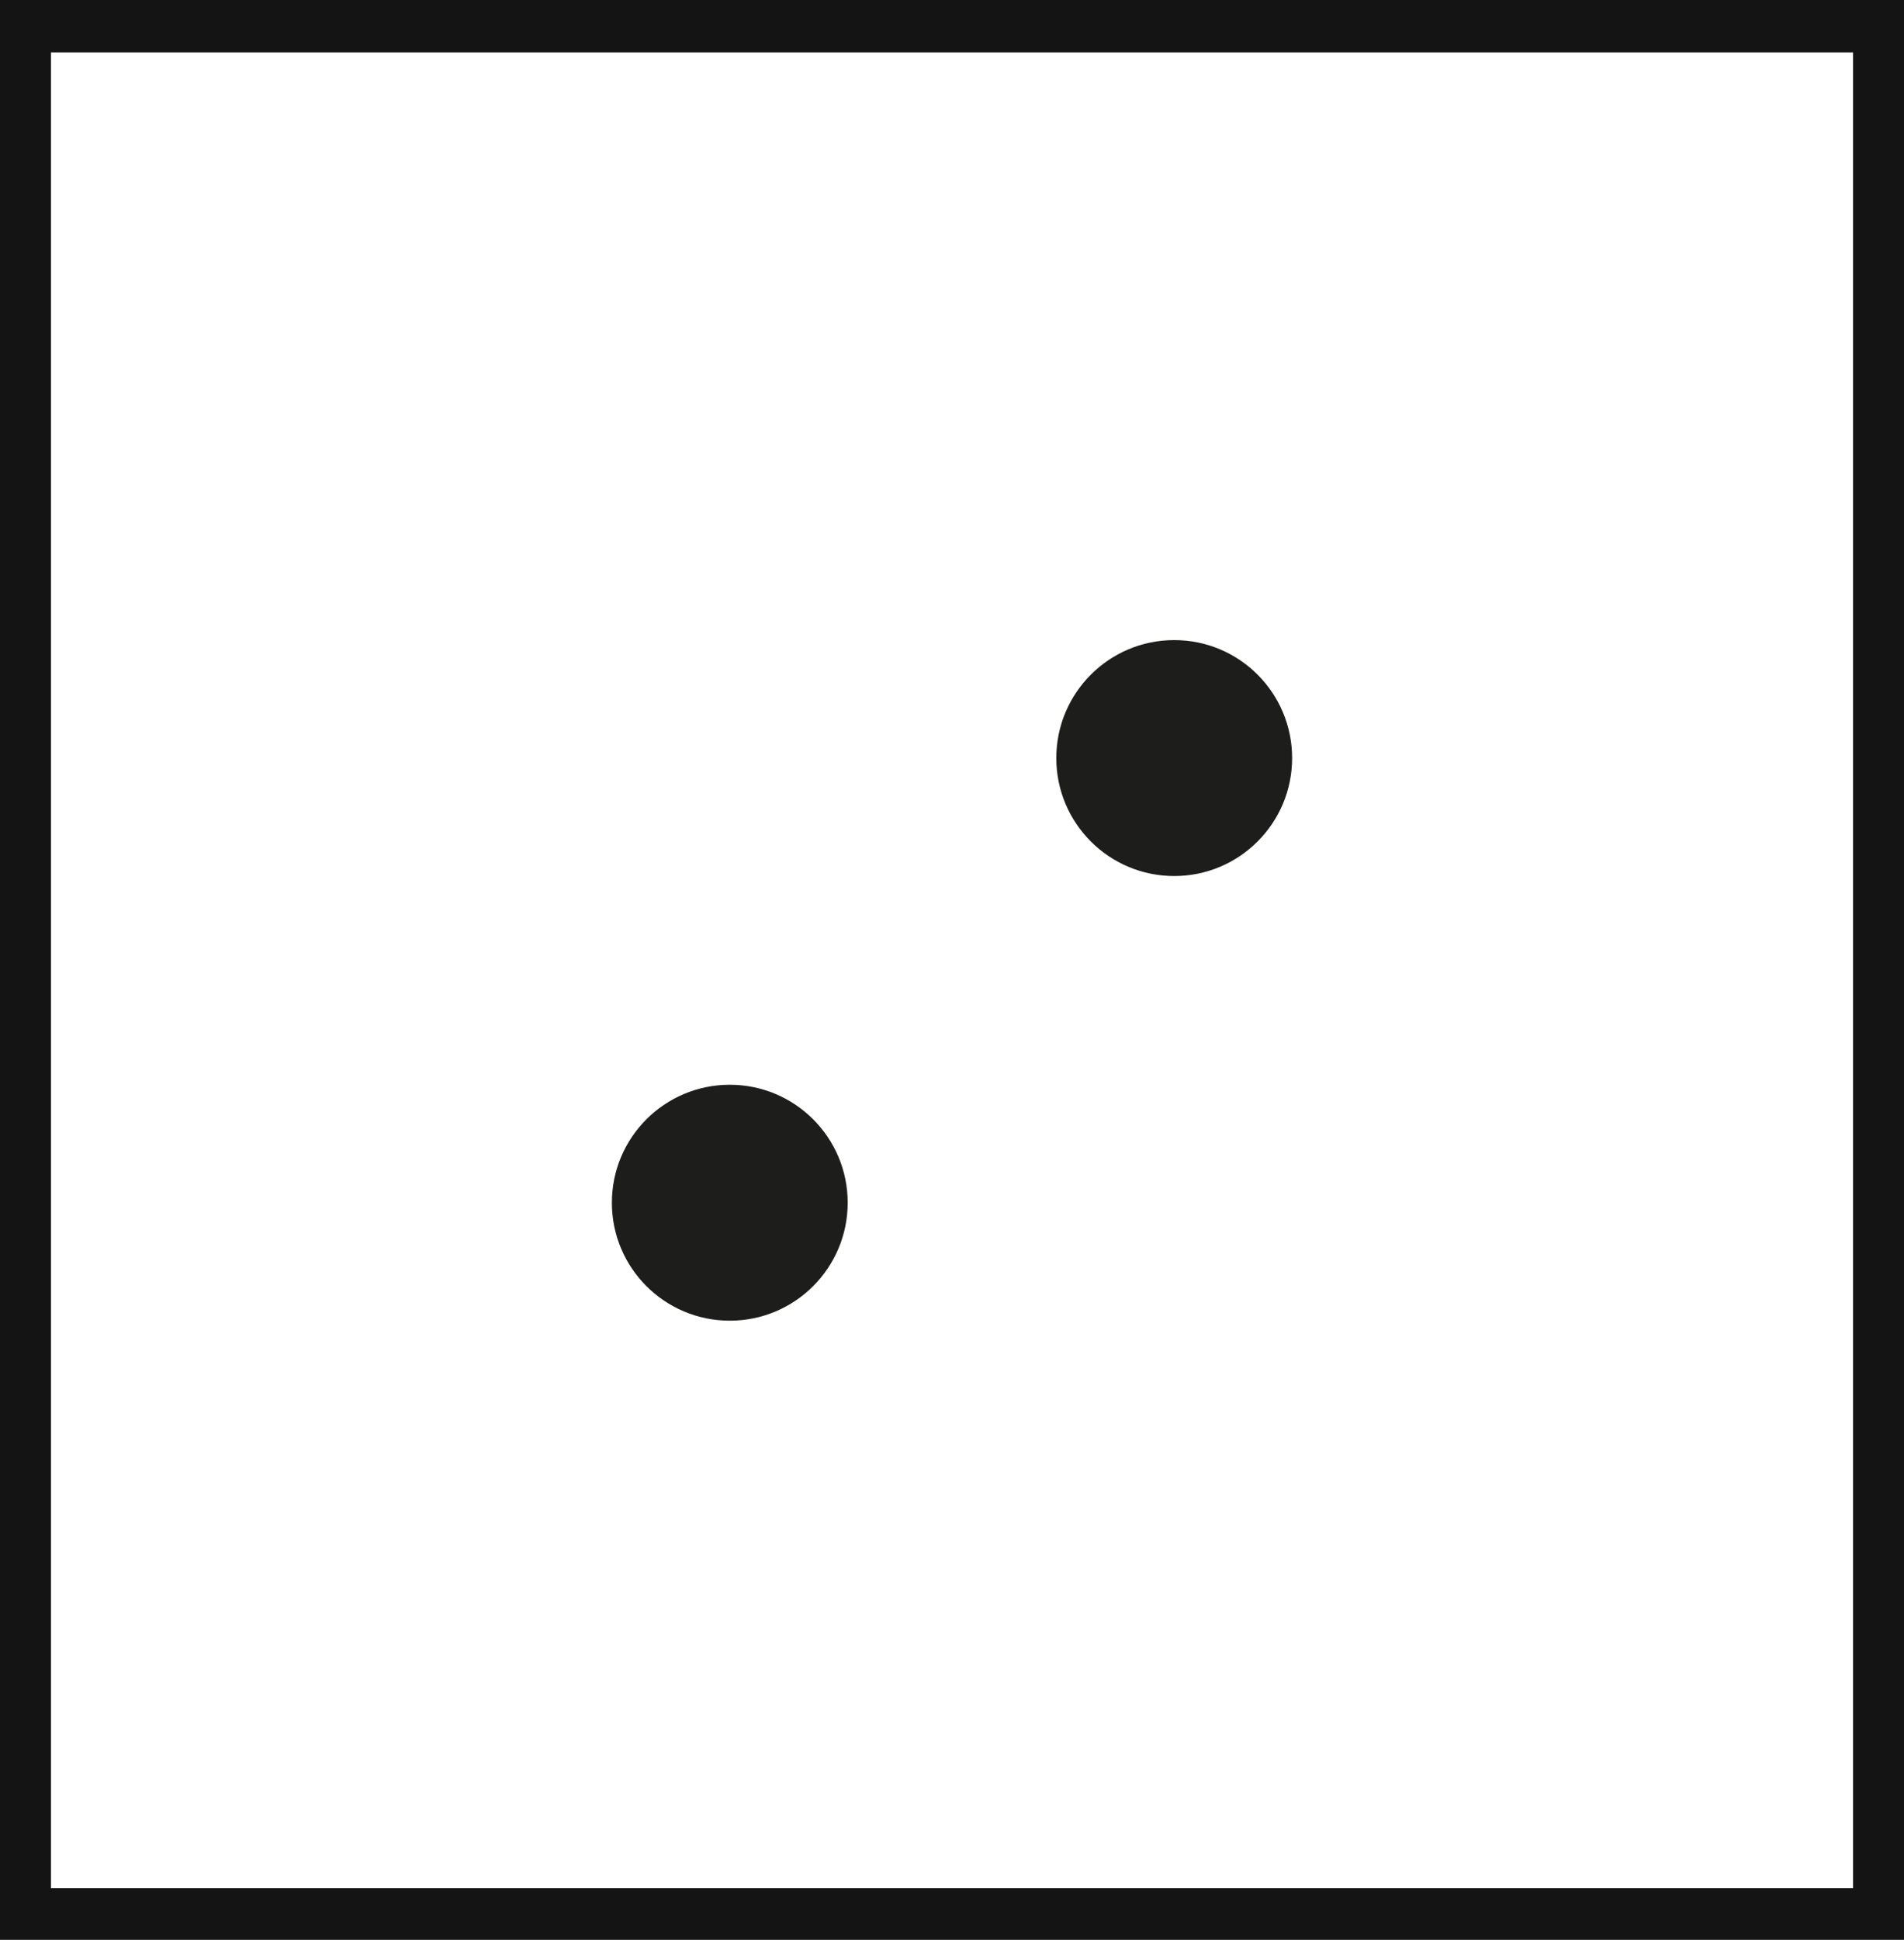 <svg xmlns="http://www.w3.org/2000/svg" viewBox="0 0 27.29 27.79"><defs><style>.cls-1{fill:#141414;}.cls-2{fill:#1d1d1b;}</style></defs><title>P1_4</title><g id="Grafica"><path class="cls-1" d="M0,0V27.79H27.29V0ZM26.56,27.05H.73V.75H26.56Z"/><circle class="cls-2" cx="10.46" cy="17.23" r="1.69"/><circle class="cls-2" cx="16.83" cy="10.86" r="1.69"/></g></svg>